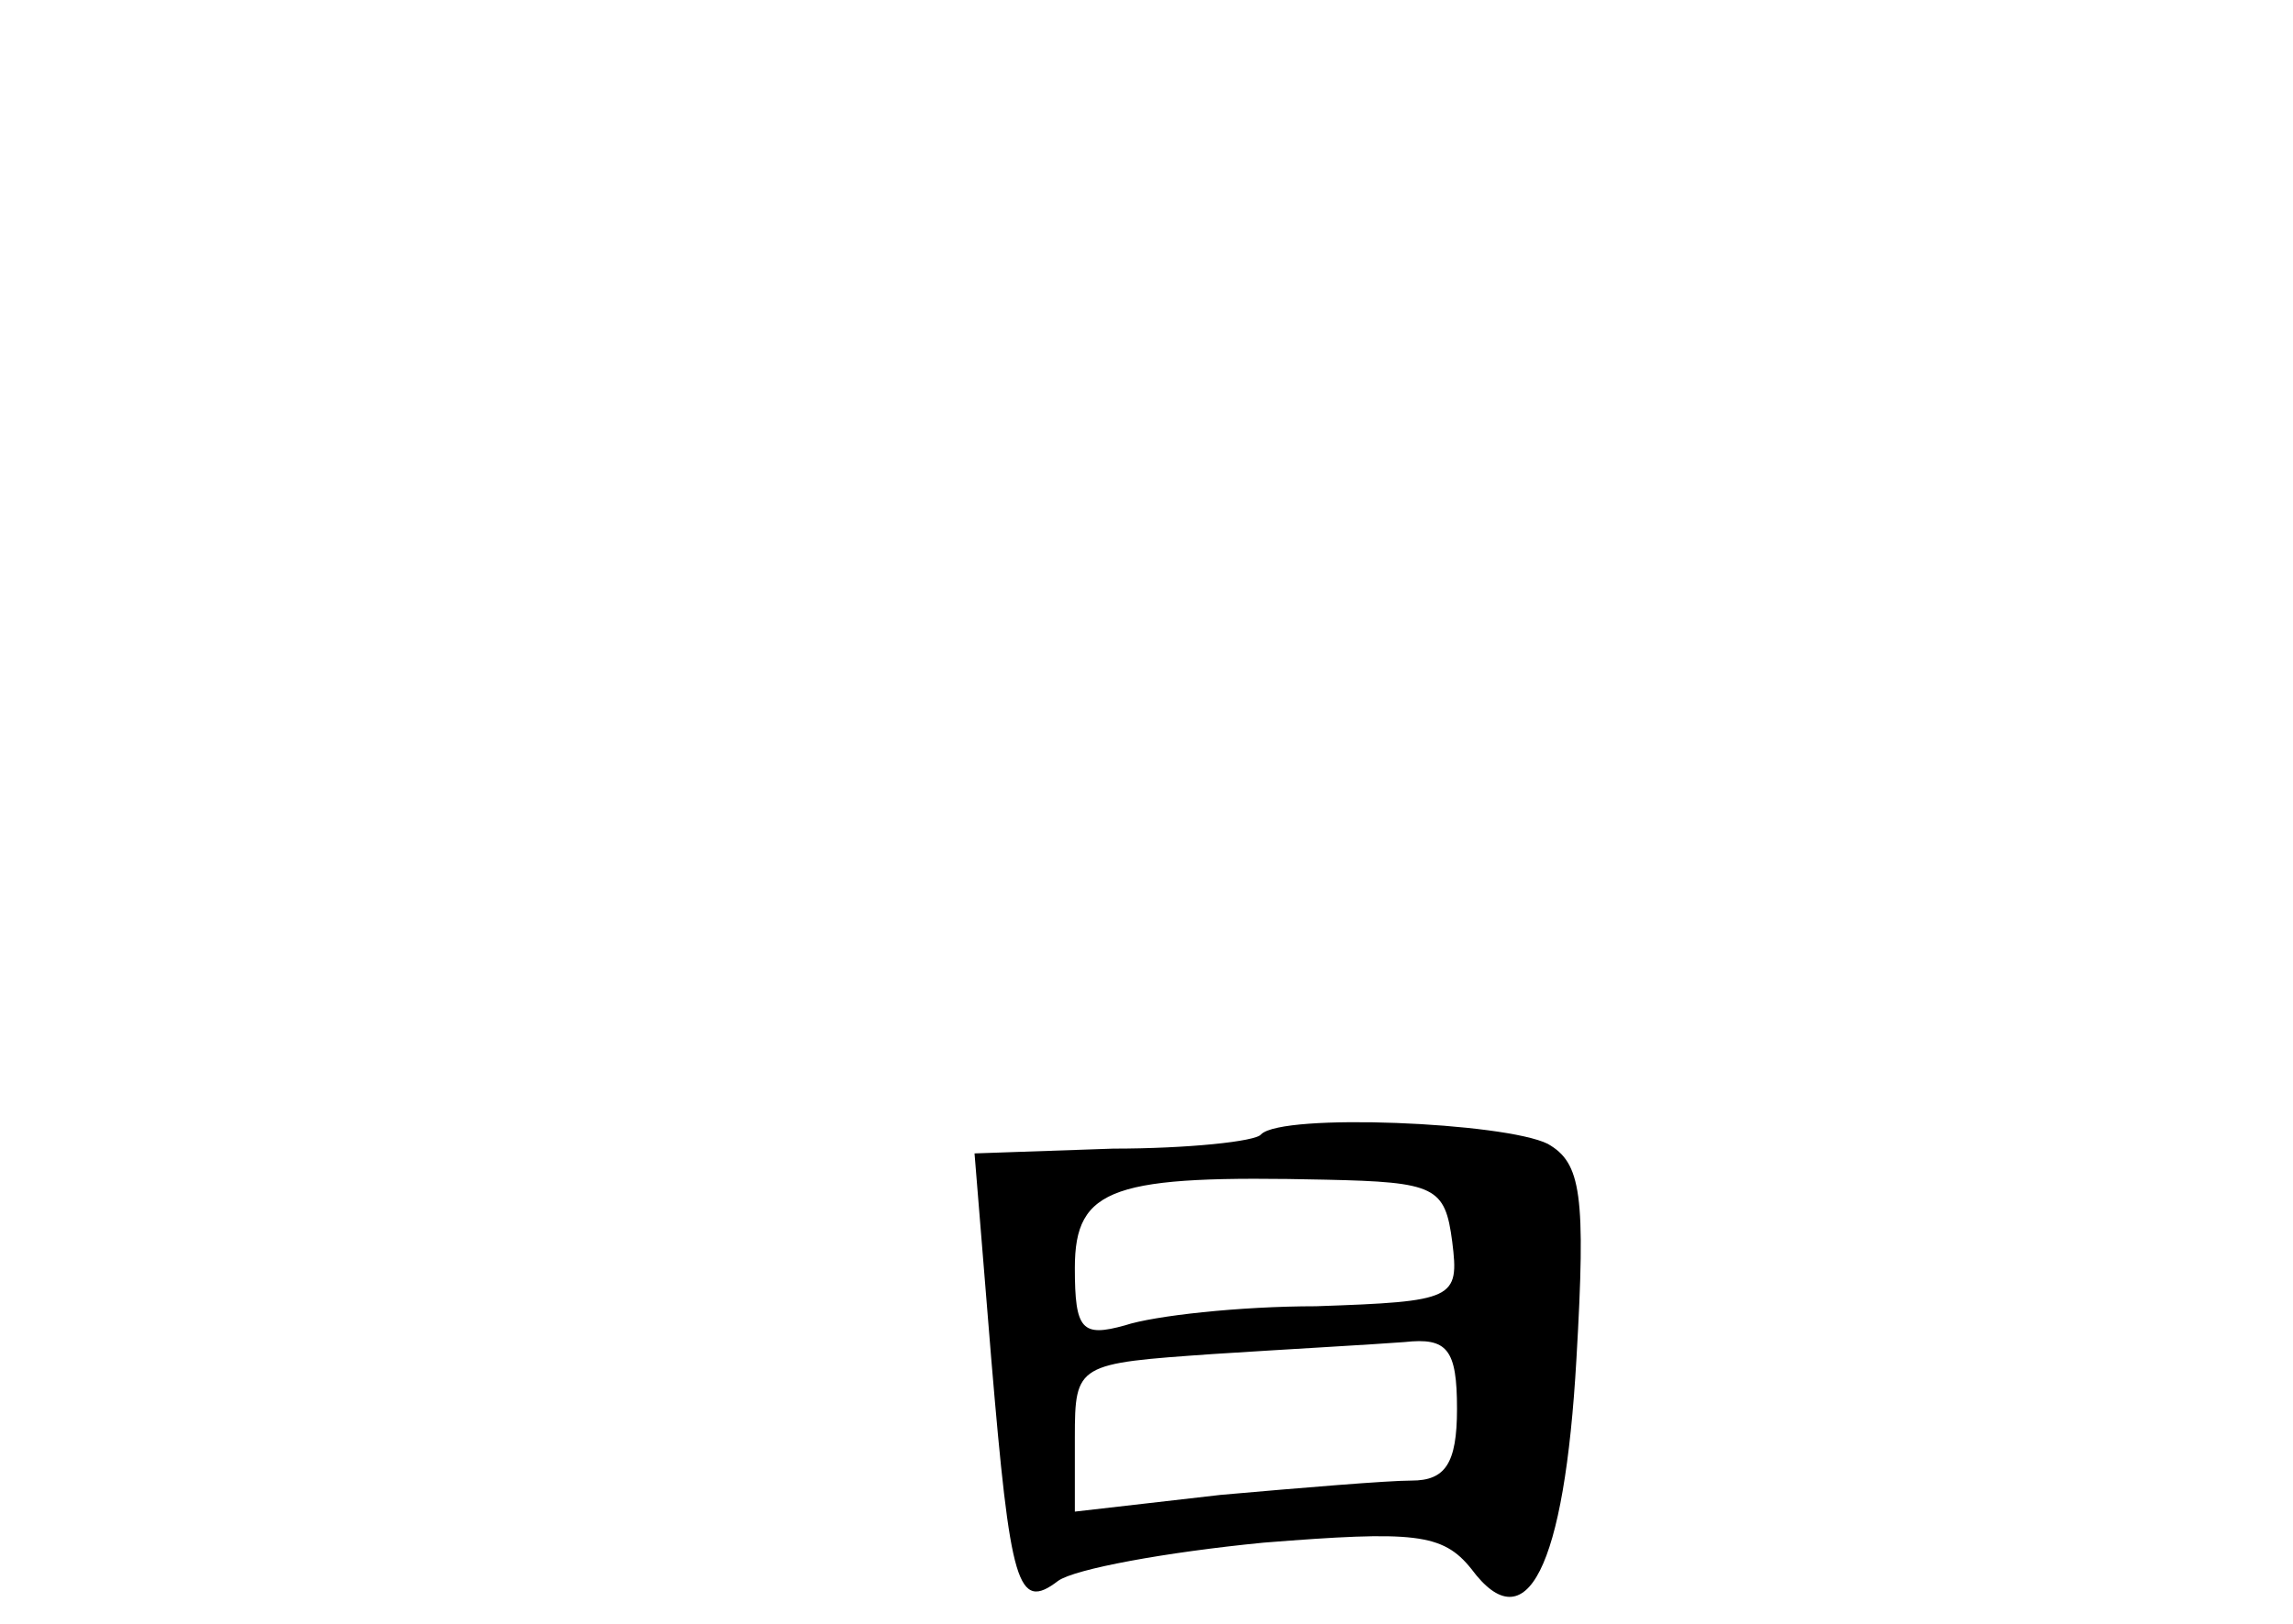 <?xml version="1.0" standalone="no"?>
<!DOCTYPE svg PUBLIC "-//W3C//DTD SVG 20010904//EN"
 "http://www.w3.org/TR/2001/REC-SVG-20010904/DTD/svg10.dtd">
<svg version="1.0" xmlns="http://www.w3.org/2000/svg"
 width="96pt" height="68pt" viewBox="0 0 96 68"
 preserveAspectRatio="xMidYMid meet">
<g transform="translate(0,68) scale(0.1,-0.1)"
fill="#000000" stroke="none">
<path d="M528 205 c-2 -3 -31 -6 -62 -6 l-58 -2 7 -86 c8 -95 11 -106 28 -93
7 5 45 12 86 16 63 5 75 4 87 -11 23 -31 39 0 44 88 4 69 2 82 -12 90 -18 9
-111 13 -120 4z m80 -45 c3 -24 1 -25 -57 -27 -32 0 -68 -4 -80 -8 -18 -5 -21
-2 -21 24 0 34 16 39 105 37 46 -1 50 -3 53 -26z m2 -70 c0 -23 -5 -30 -19
-30 -10 0 -46 -3 -80 -6 l-61 -7 0 31 c0 31 1 31 58 35 31 2 67 4 80 5 18 2
22 -3 22 -28z"/>
</g>
</svg>
